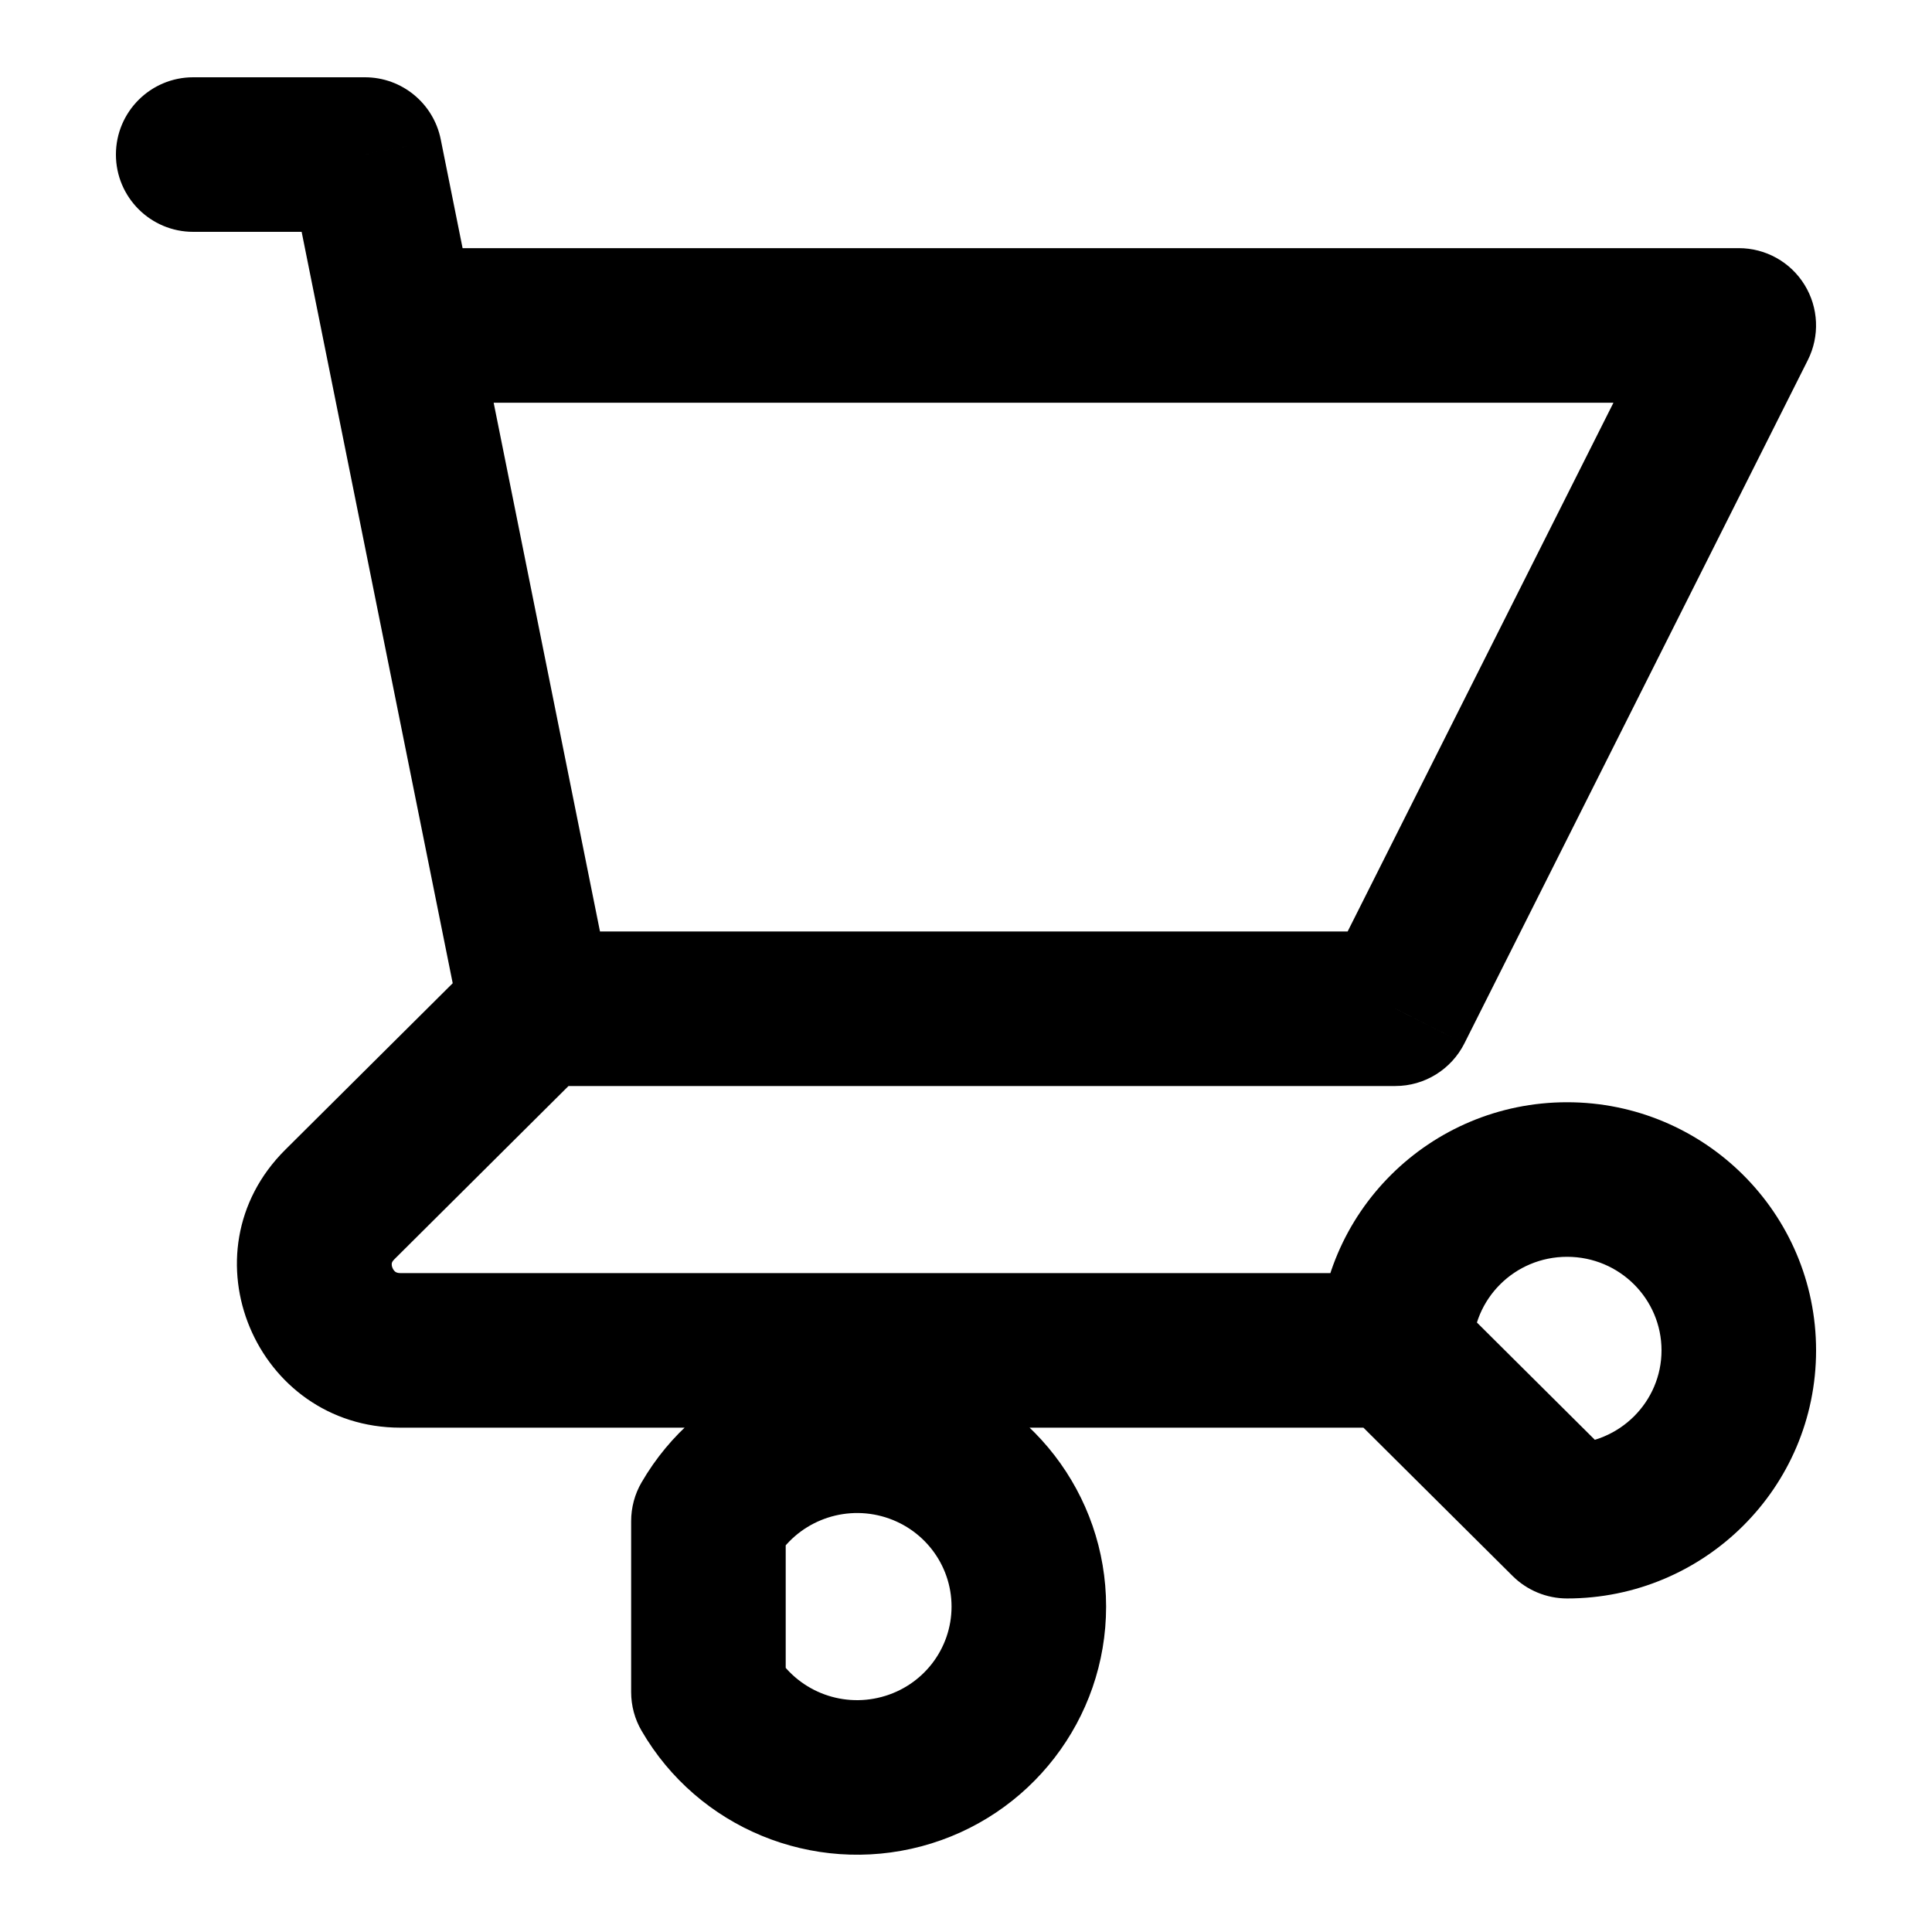 <svg width="25" height="25" viewBox="0 0 25 25" fill="none" xmlns="http://www.w3.org/2000/svg">
<path d="M2.5 1C1.948 1 1.5 1.448 1.5 2C1.5 2.552 1.948 3 2.5 3V1ZM4.722 2L5.703 1.803C5.609 1.336 5.199 1 4.722 1V2ZM4.186 4.408C4.295 4.949 4.822 5.3 5.364 5.191C5.905 5.082 6.256 4.555 6.147 4.013L4.186 4.408ZM6.944 12.053C6.392 12.053 5.944 12.5 5.944 13.053C5.944 13.605 6.392 14.053 6.944 14.053V12.053ZM18.056 13.053V14.053C18.434 14.053 18.779 13.839 18.949 13.502L18.056 13.053ZM22.5 4.211L23.393 4.66C23.549 4.35 23.533 3.981 23.351 3.686C23.169 3.39 22.847 3.211 22.5 3.211V4.211ZM5.167 3.211C4.614 3.211 4.167 3.658 4.167 4.211C4.167 4.763 4.614 5.211 5.167 5.211V3.211ZM5.964 13.25C6.073 13.791 6.6 14.142 7.142 14.033C7.683 13.924 8.034 13.397 7.925 12.855L5.964 13.25ZM6.147 4.013C6.038 3.472 5.511 3.121 4.97 3.23C4.428 3.339 4.077 3.866 4.186 4.408L6.147 4.013ZM7.65 13.761C8.041 13.372 8.043 12.739 7.653 12.347C7.264 11.956 6.631 11.954 6.239 12.344L7.65 13.761ZM4.397 15.587L3.691 14.878L4.397 15.587ZM18.056 18.474C18.608 18.474 19.056 18.026 19.056 17.474C19.056 16.921 18.608 16.474 18.056 16.474V18.474ZM18.056 17.474H17.056C17.056 17.74 17.162 17.995 17.35 18.183L18.056 17.474ZM20.278 19.684L19.573 20.393C19.76 20.579 20.014 20.684 20.278 20.684V19.684ZM9.167 19.684L8.302 19.182C8.213 19.334 8.167 19.508 8.167 19.684H9.167ZM9.167 21.895H8.167C8.167 22.071 8.213 22.244 8.302 22.396L9.167 21.895ZM2.5 3H4.722V1H2.5V3ZM3.742 2.197L4.186 4.408L6.147 4.013L5.703 1.803L3.742 2.197ZM6.944 14.053H18.056V12.053H6.944V14.053ZM18.949 13.502L23.393 4.66L21.607 3.761L17.162 12.603L18.949 13.502ZM22.5 3.211H5.167V5.211H22.5V3.211ZM7.925 12.855L6.147 4.013L4.186 4.408L5.964 13.25L7.925 12.855ZM6.239 12.344L3.691 14.878L5.102 16.296L7.65 13.761L6.239 12.344ZM3.691 14.878C2.351 16.211 3.311 18.474 5.182 18.474V16.474C5.142 16.474 5.126 16.463 5.117 16.458C5.105 16.449 5.089 16.432 5.079 16.407C5.068 16.382 5.068 16.36 5.07 16.347C5.071 16.34 5.075 16.323 5.102 16.296L3.691 14.878ZM5.182 18.474H18.056V16.474H5.182V18.474ZM19.056 17.474C19.056 16.81 19.598 16.263 20.278 16.263V14.263C18.503 14.263 17.056 15.695 17.056 17.474H19.056ZM20.278 16.263C20.958 16.263 21.5 16.81 21.5 17.474H23.5C23.5 15.695 22.052 14.263 20.278 14.263V16.263ZM21.5 17.474C21.5 18.137 20.958 18.684 20.278 18.684V20.684C22.052 20.684 23.5 19.252 23.5 17.474H21.5ZM20.983 18.975L18.761 16.765L17.35 18.183L19.573 20.393L20.983 18.975ZM10.031 20.186C10.307 19.712 10.871 19.477 11.409 19.62L11.924 17.688C10.518 17.313 9.032 17.923 8.302 19.182L10.031 20.186ZM11.409 19.62C11.946 19.764 12.313 20.245 12.313 20.789H14.313C14.313 19.332 13.33 18.063 11.924 17.688L11.409 19.62ZM12.313 20.789C12.313 21.334 11.946 21.815 11.409 21.958L11.924 23.891C13.33 23.516 14.313 22.246 14.313 20.789H12.313ZM11.409 21.958C10.871 22.102 10.307 21.867 10.031 21.393L8.302 22.396C9.032 23.655 10.518 24.265 11.924 23.891L11.409 21.958ZM10.167 21.895V19.684H8.167V21.895H10.167Z" fill="black"/>
</svg>
